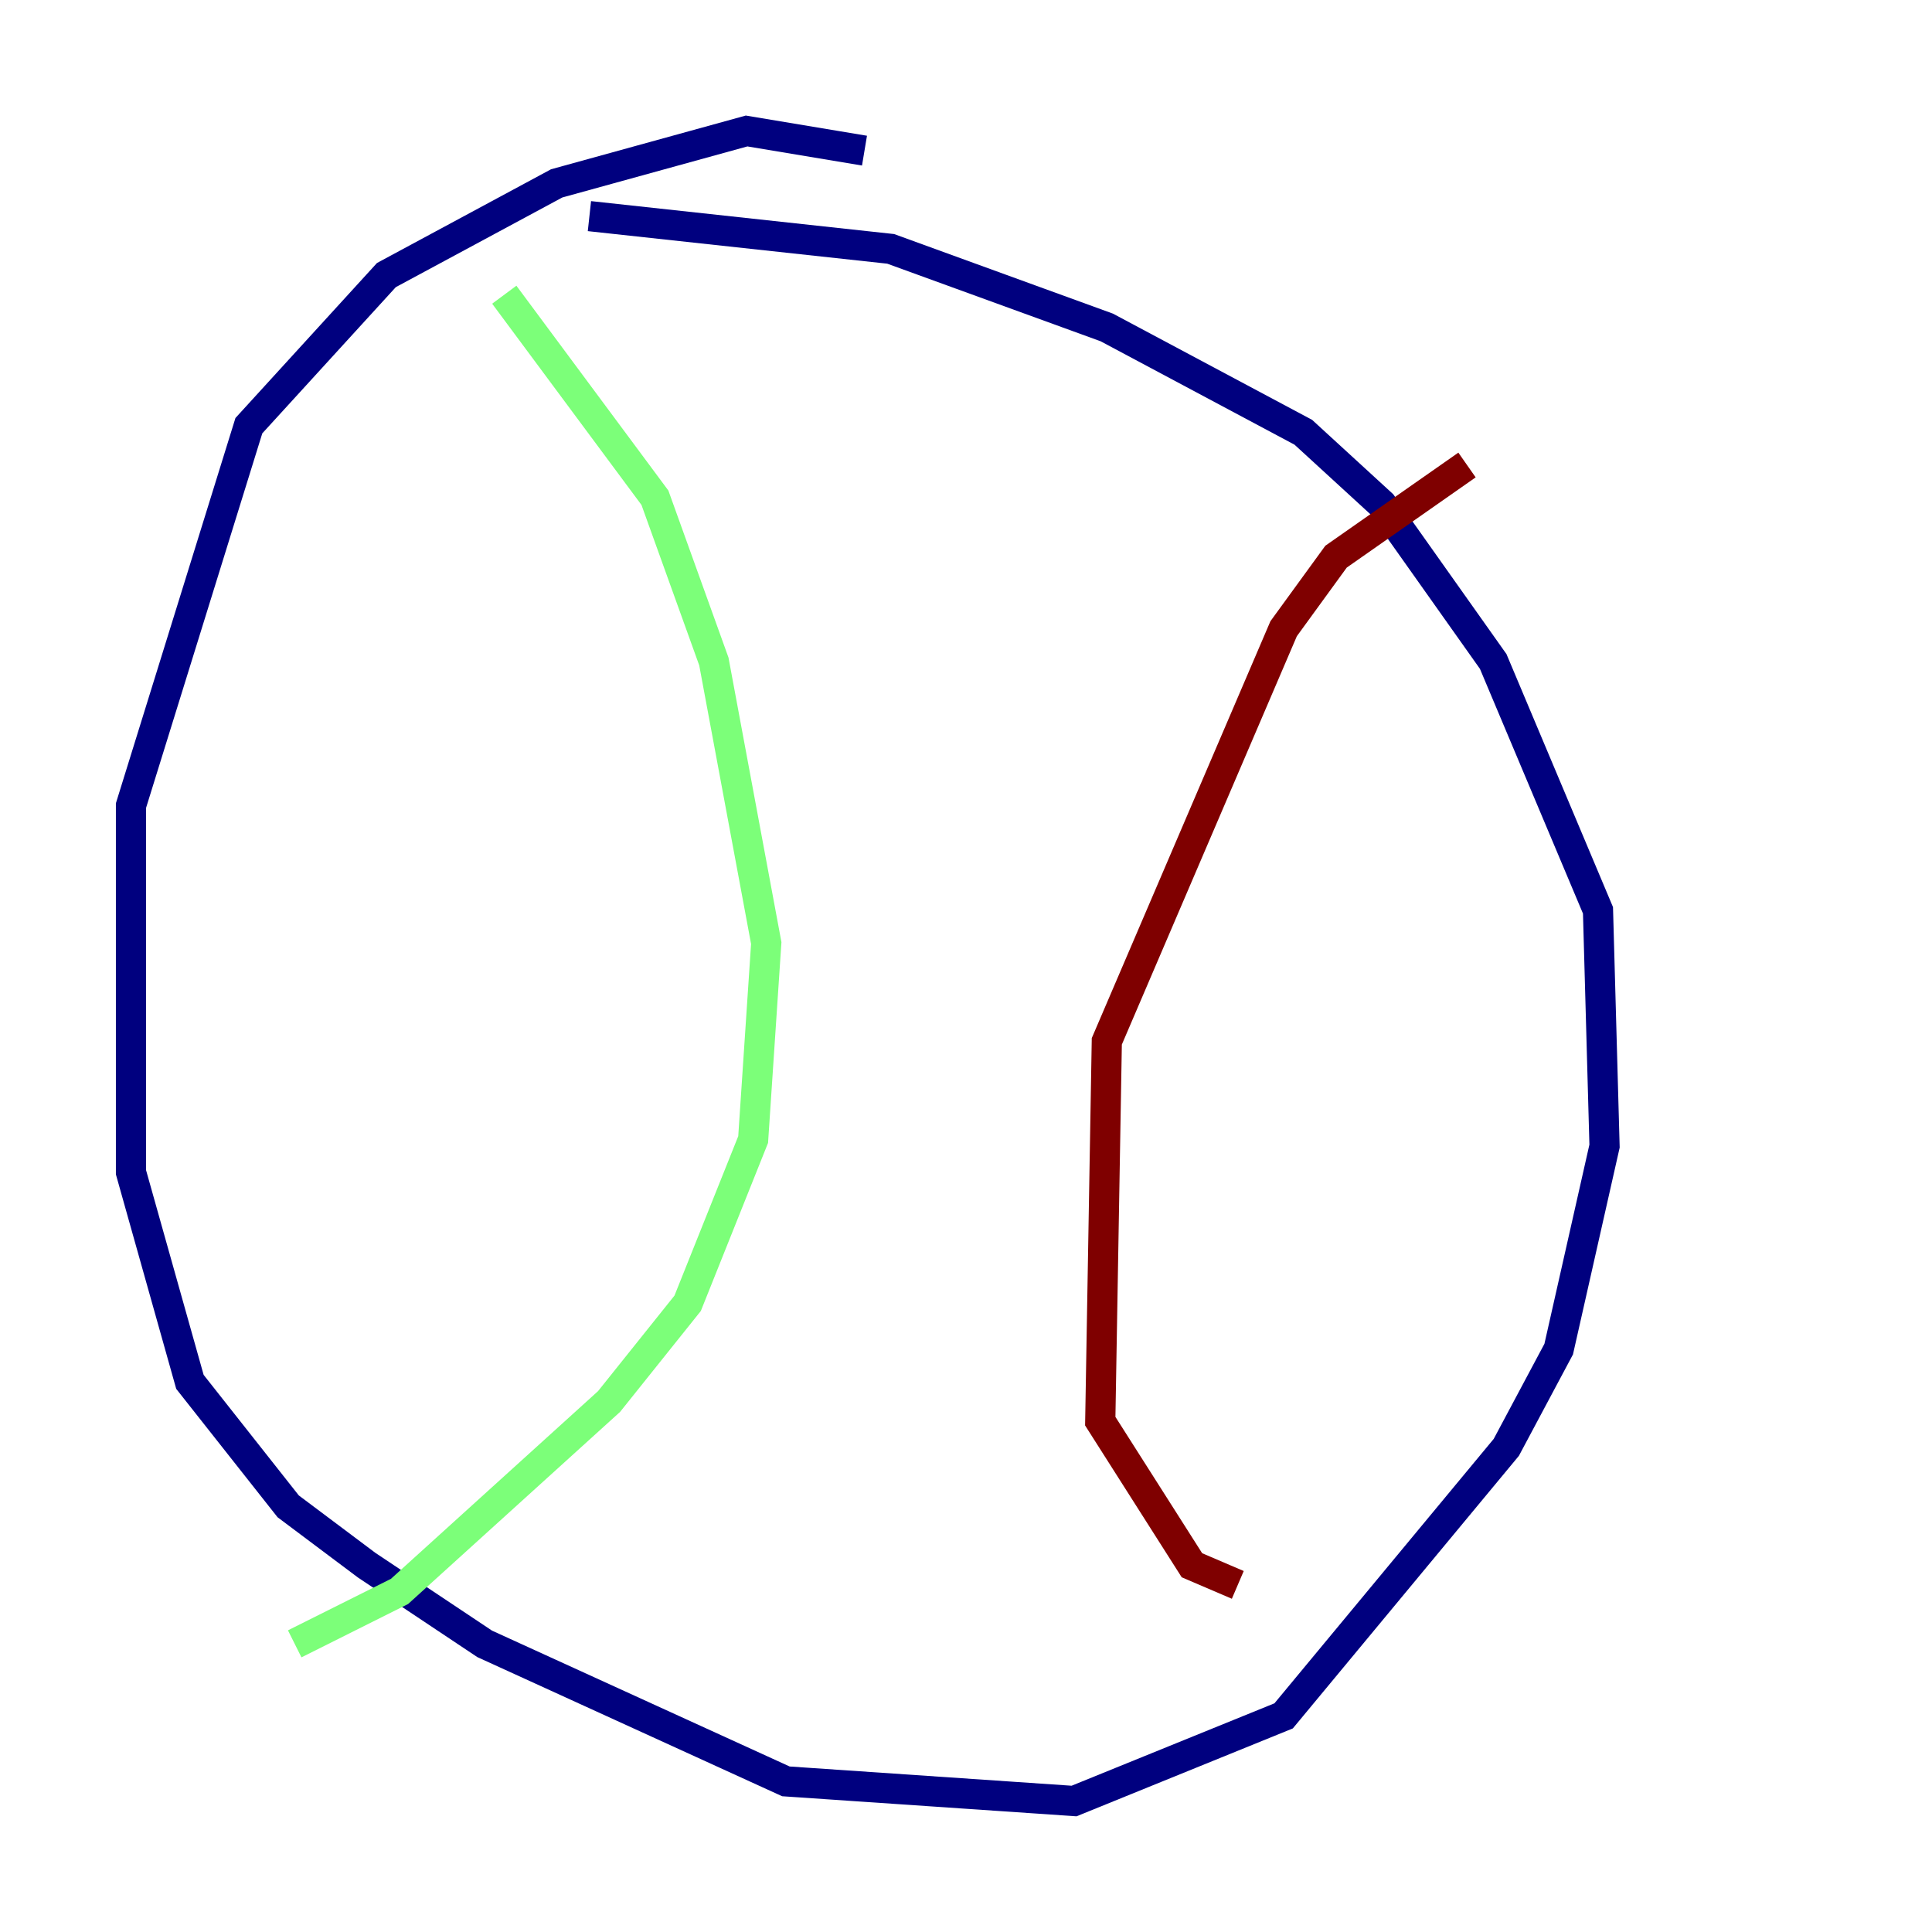 <?xml version="1.0" encoding="utf-8" ?>
<svg baseProfile="tiny" height="128" version="1.2" viewBox="0,0,128,128" width="128" xmlns="http://www.w3.org/2000/svg" xmlns:ev="http://www.w3.org/2001/xml-events" xmlns:xlink="http://www.w3.org/1999/xlink"><defs /><polyline fill="none" points="57.275,9.98 49.464,8.678 36.881,12.149 25.6,18.224 16.488,28.203 8.678,53.37 8.678,77.668 12.583,91.552 19.091,99.797 24.298,103.702 32.108,108.909 52.068,118.02 71.159,119.322 85.044,113.681 99.797,95.891 103.268,89.383 106.305,75.932 105.871,60.312 98.929,43.824 91.552,33.41 86.346,28.637 73.329,21.695 59.01,16.488 39.051,14.319" stroke="#00007f" stroke-width="2" /><polyline fill="none" points="33.41,19.525 43.39,32.976 47.295,43.824 50.766,62.481 49.898,75.498 45.559,86.346 40.352,92.854 26.468,105.437 19.525,108.909" stroke="#7cff79" stroke-width="2" /><polyline fill="none" points="97.193,30.807 88.515,36.881 85.044,41.654 73.329,68.99 72.895,94.156 78.969,103.702 82.007,105.003" stroke="#7f0000" stroke-width="2" /></svg>
